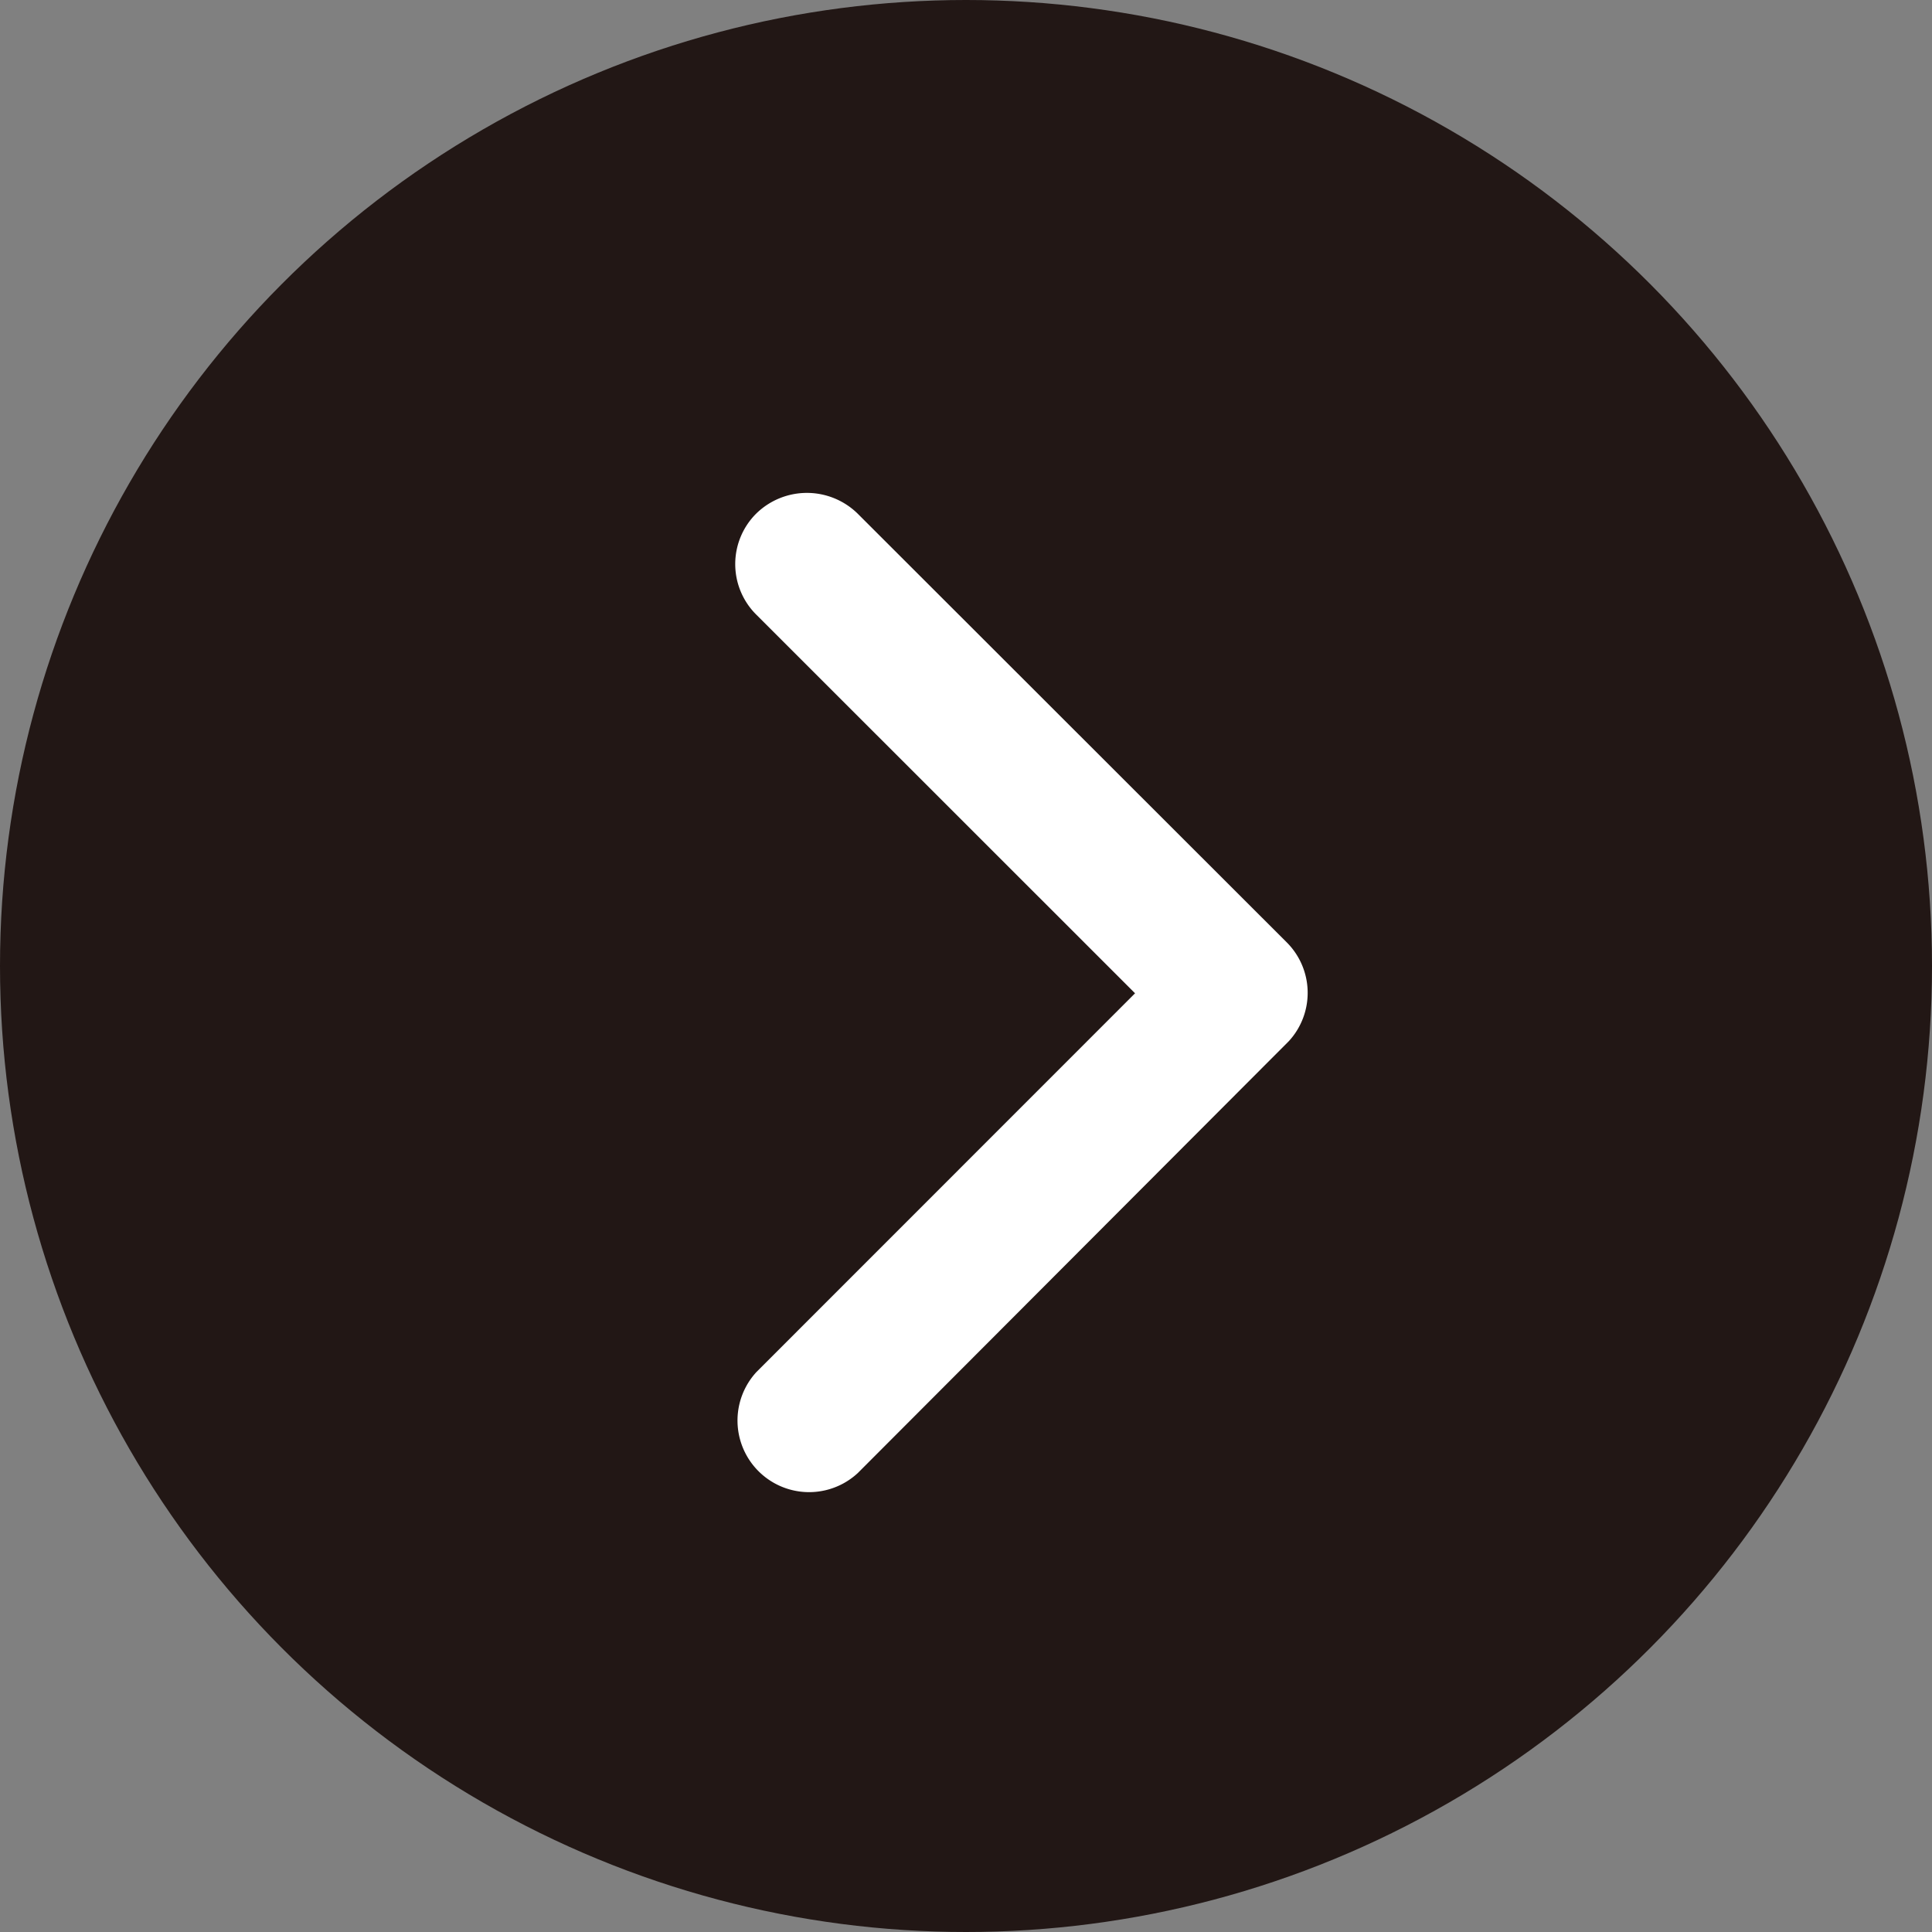<svg xmlns="http://www.w3.org/2000/svg" width="16" height="16" viewBox="0 0 16 16"><rect x="0" y="0" width="16" height="16" fill="#808080" stroke="none"/><g transform="translate(1431 17671.615)"><circle cx="8" cy="8" r="8" transform="translate(-1431 -17671.615)" fill="#221715"/><path d="M14.558,10.341,11.421,7.205a.59.59,0,0,1,0-.837.6.6,0,0,1,.839,0l3.555,3.552a.591.591,0,0,1,.017.817l-3.57,3.577a.593.593,0,0,1-.839-.837Z" transform="translate(-1436.158 -17673.73)" fill="#fff"/></g></svg>
